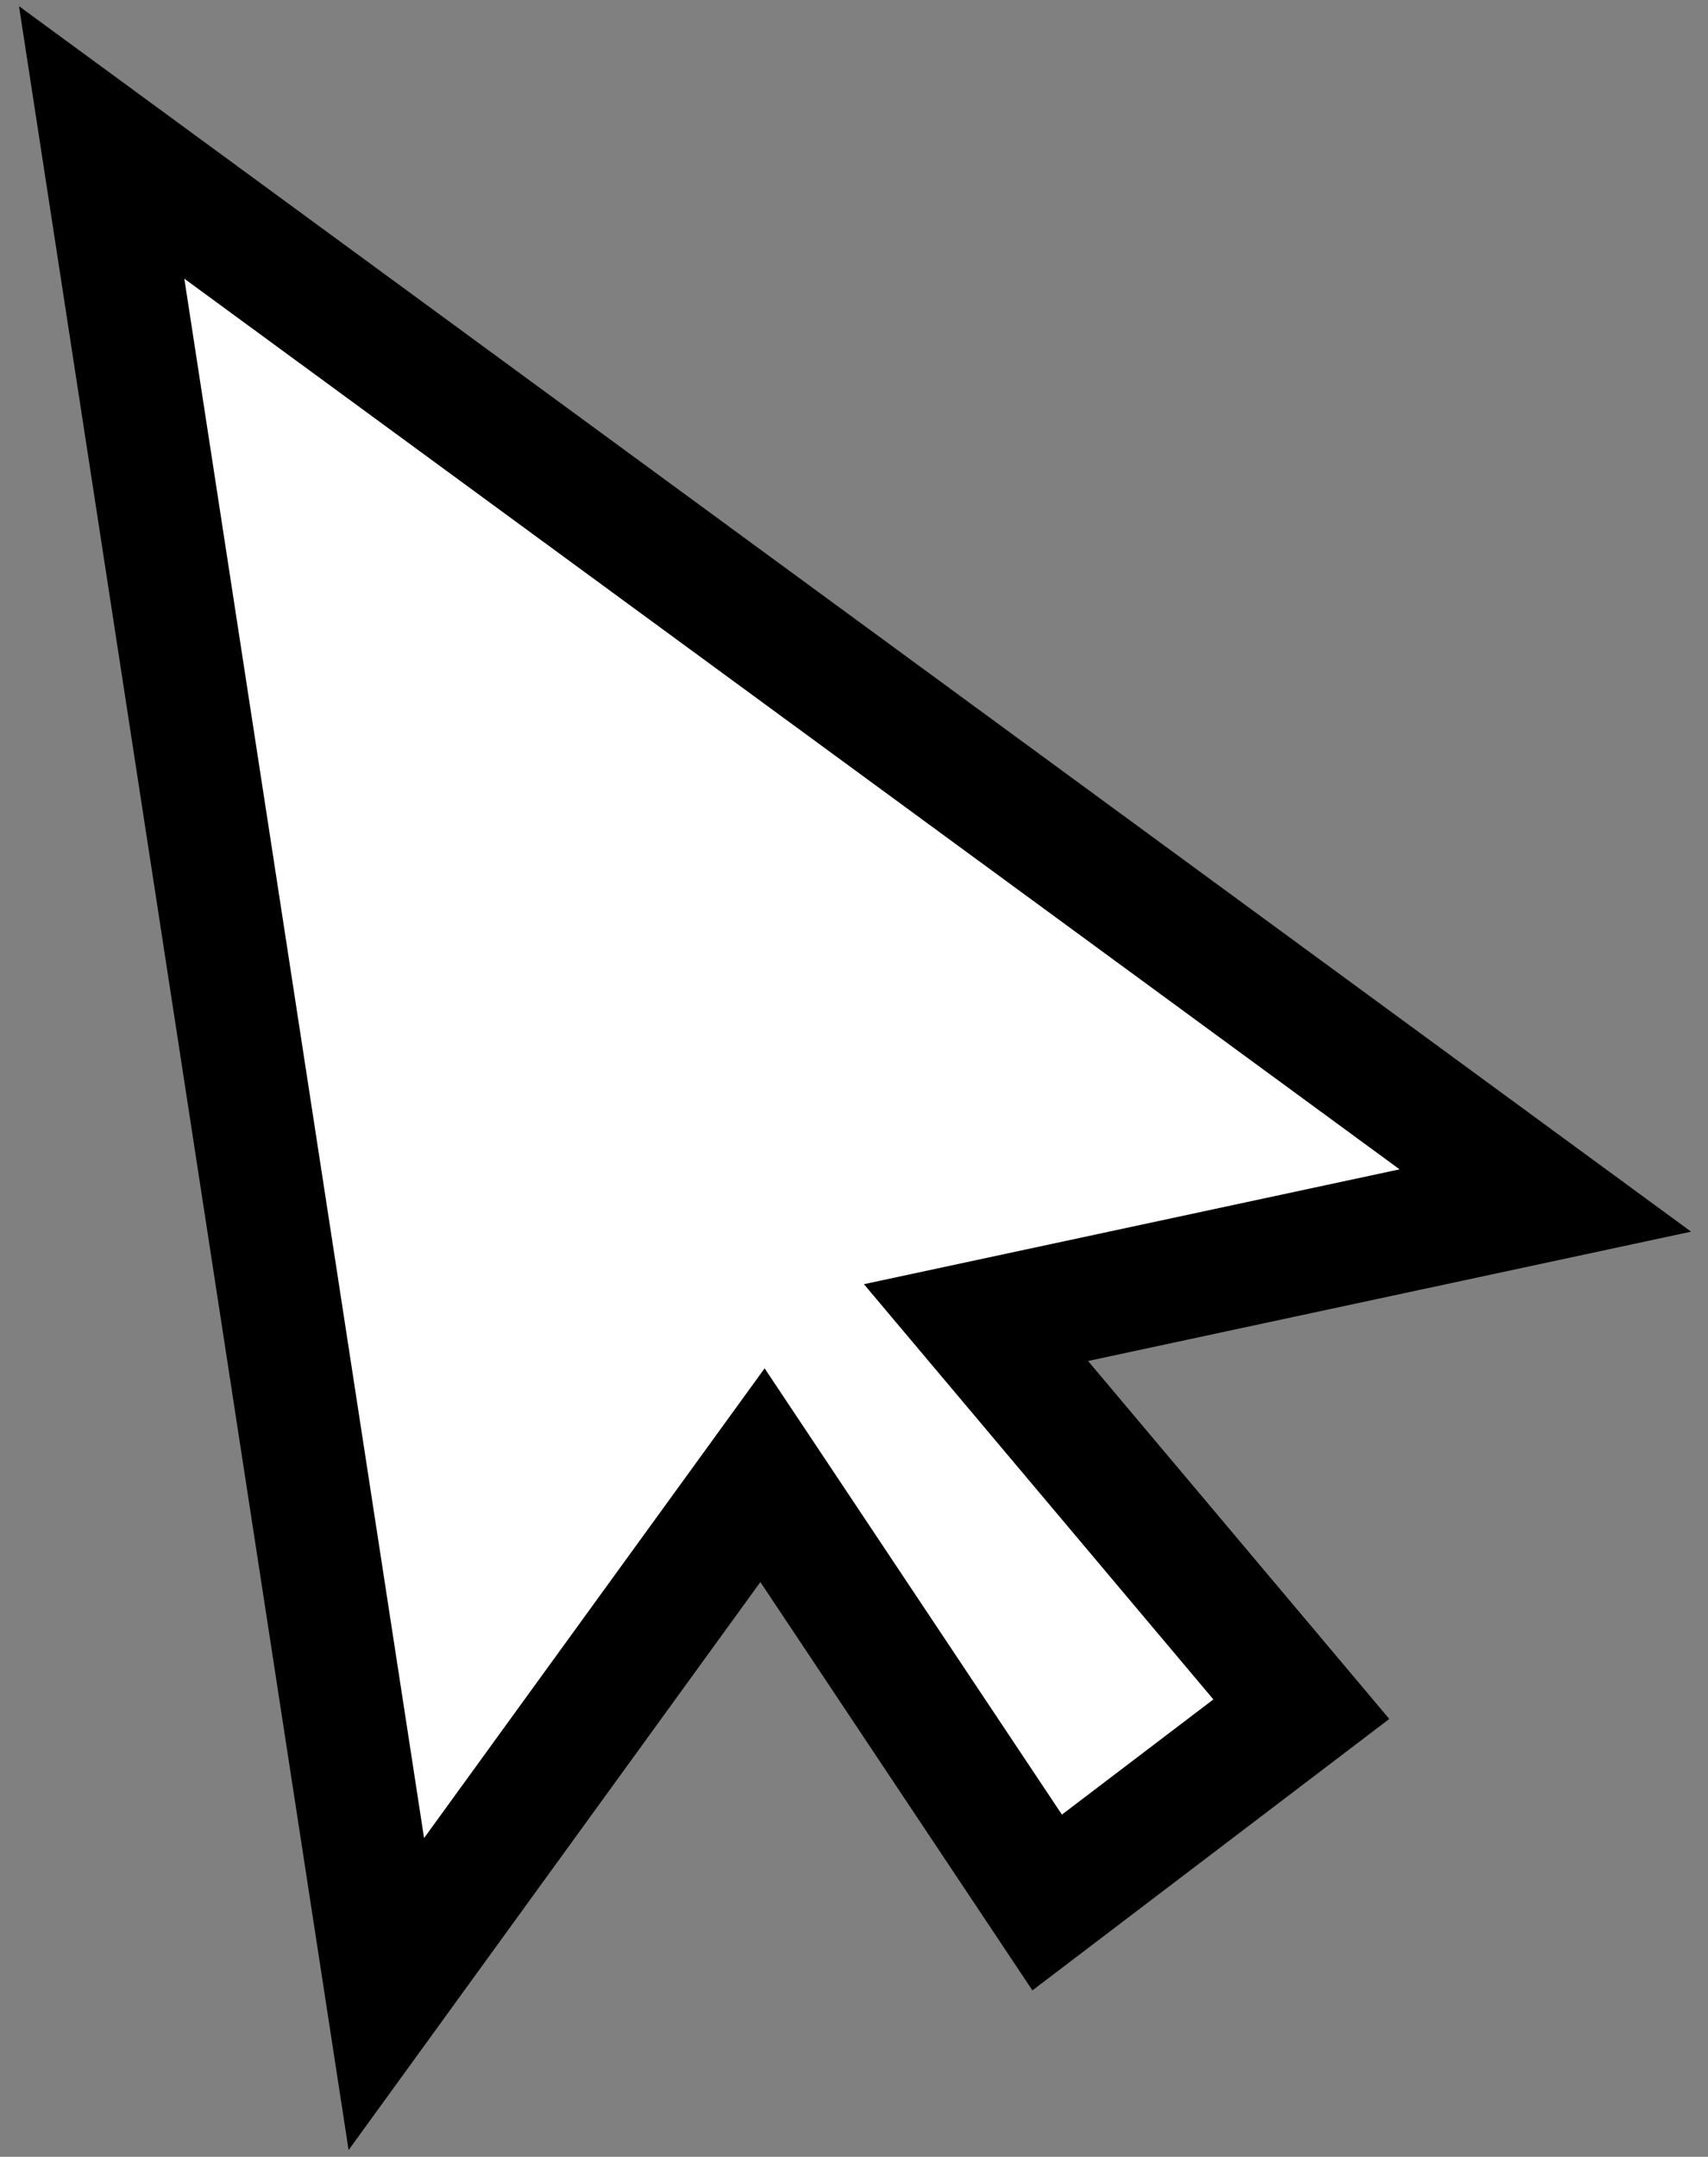 <svg width="84" height="106" viewBox="0 0 84 106" fill="none" xmlns="http://www.w3.org/2000/svg">
<rect x="0" y="0" width="84" height="106" fill="#808080" stroke="none"/>
<path d="M64 84L51.5 93.5L37.5 72.5L19 98L5 7L76 59L48 65L64 84Z" fill="white" stroke="black" stroke-width="6"/>
</svg>

